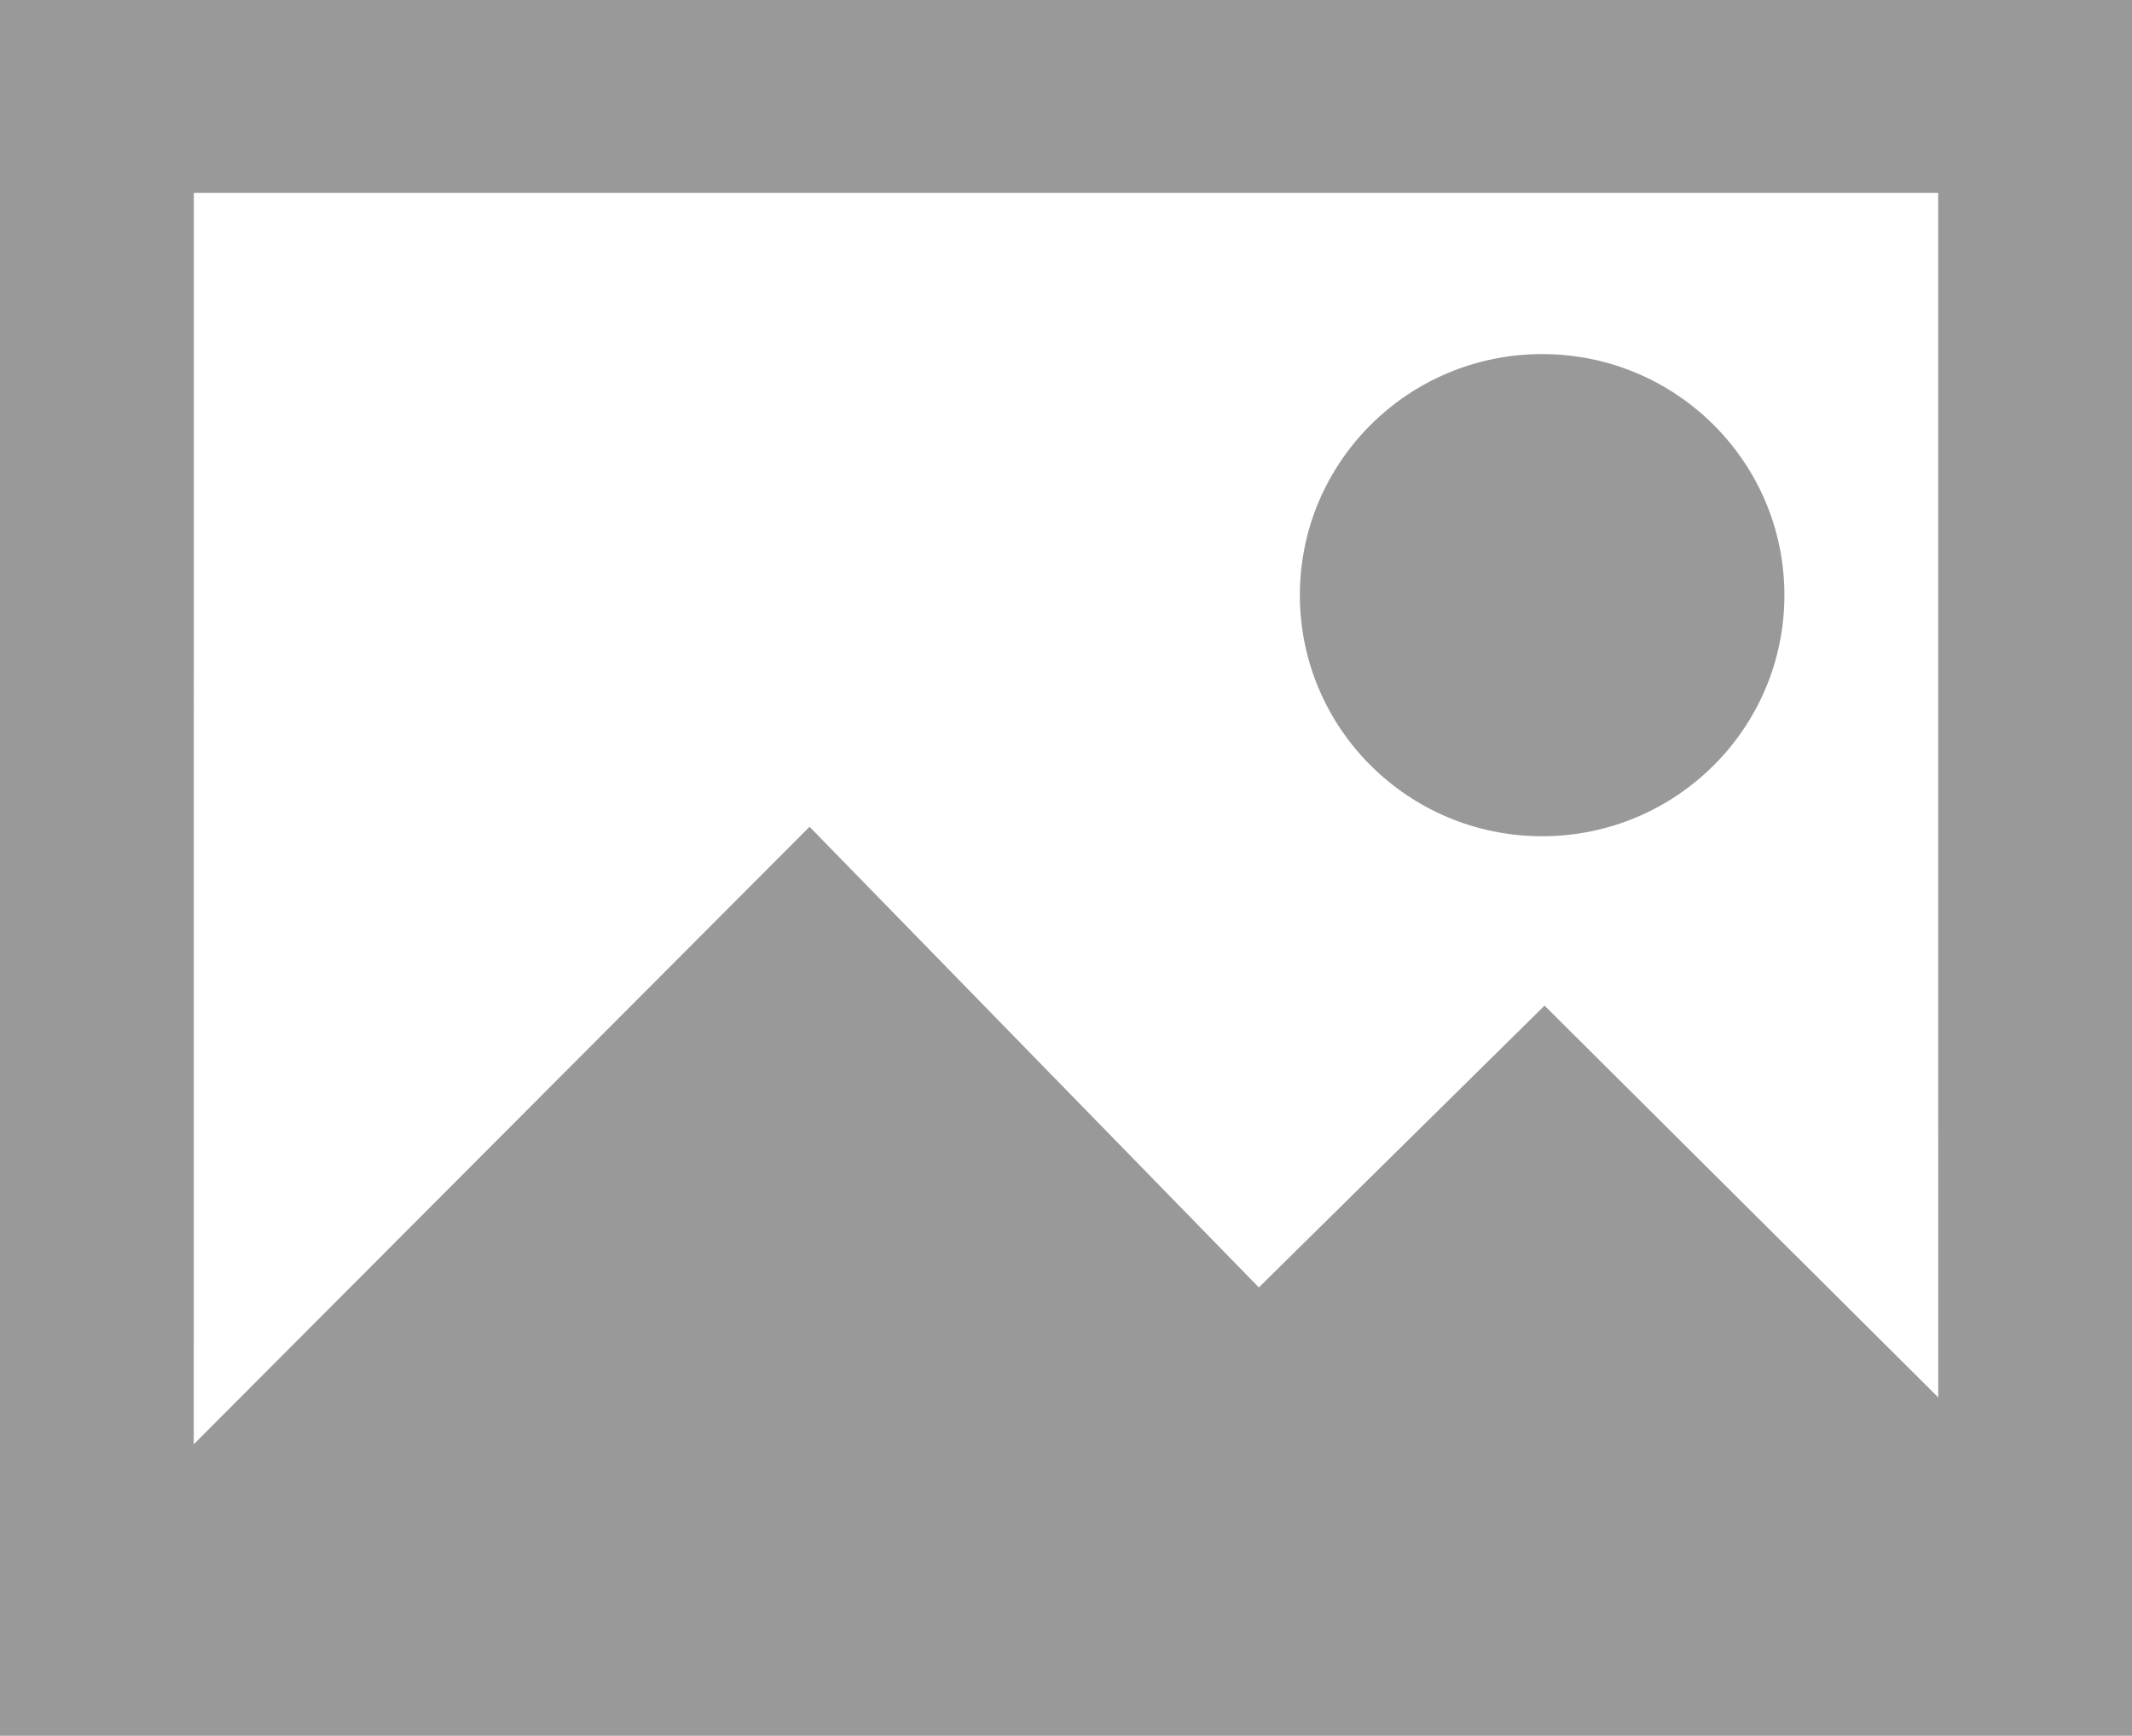 <?xml version="1.0" encoding="utf-8"?>
<!-- Generator: Adobe Illustrator 16.0.0, SVG Export Plug-In . SVG Version: 6.00 Build 0)  -->
<!DOCTYPE svg PUBLIC "-//W3C//DTD SVG 1.1//EN" "http://www.w3.org/Graphics/SVG/1.1/DTD/svg11.dtd">
<svg version="1.1" id="icons-sitefinity-Page_x25_201"
	 xmlns="http://www.w3.org/2000/svg" xmlns:xlink="http://www.w3.org/1999/xlink" x="0px" y="0px" width="140px" height="114px"
	 viewBox="144 926 140 114" enable-background="new 144 926 140 114" xml:space="preserve">
<path fill="#999999" d="M156.727,938.667h114.546l0.002,79.108l-25.851-25.729l-18.76,18.509l-29.504-30.255l-40.436,40.555
	L156.727,938.667z M284,926H144v114h140V926z M229.357,965.088c0,8.745,7.122,15.834,15.909,15.834
	c8.786,0,15.909-7.089,15.909-15.834c0-8.744-7.123-15.833-15.909-15.833C236.479,949.255,229.357,956.344,229.357,965.088z"/>
</svg>
